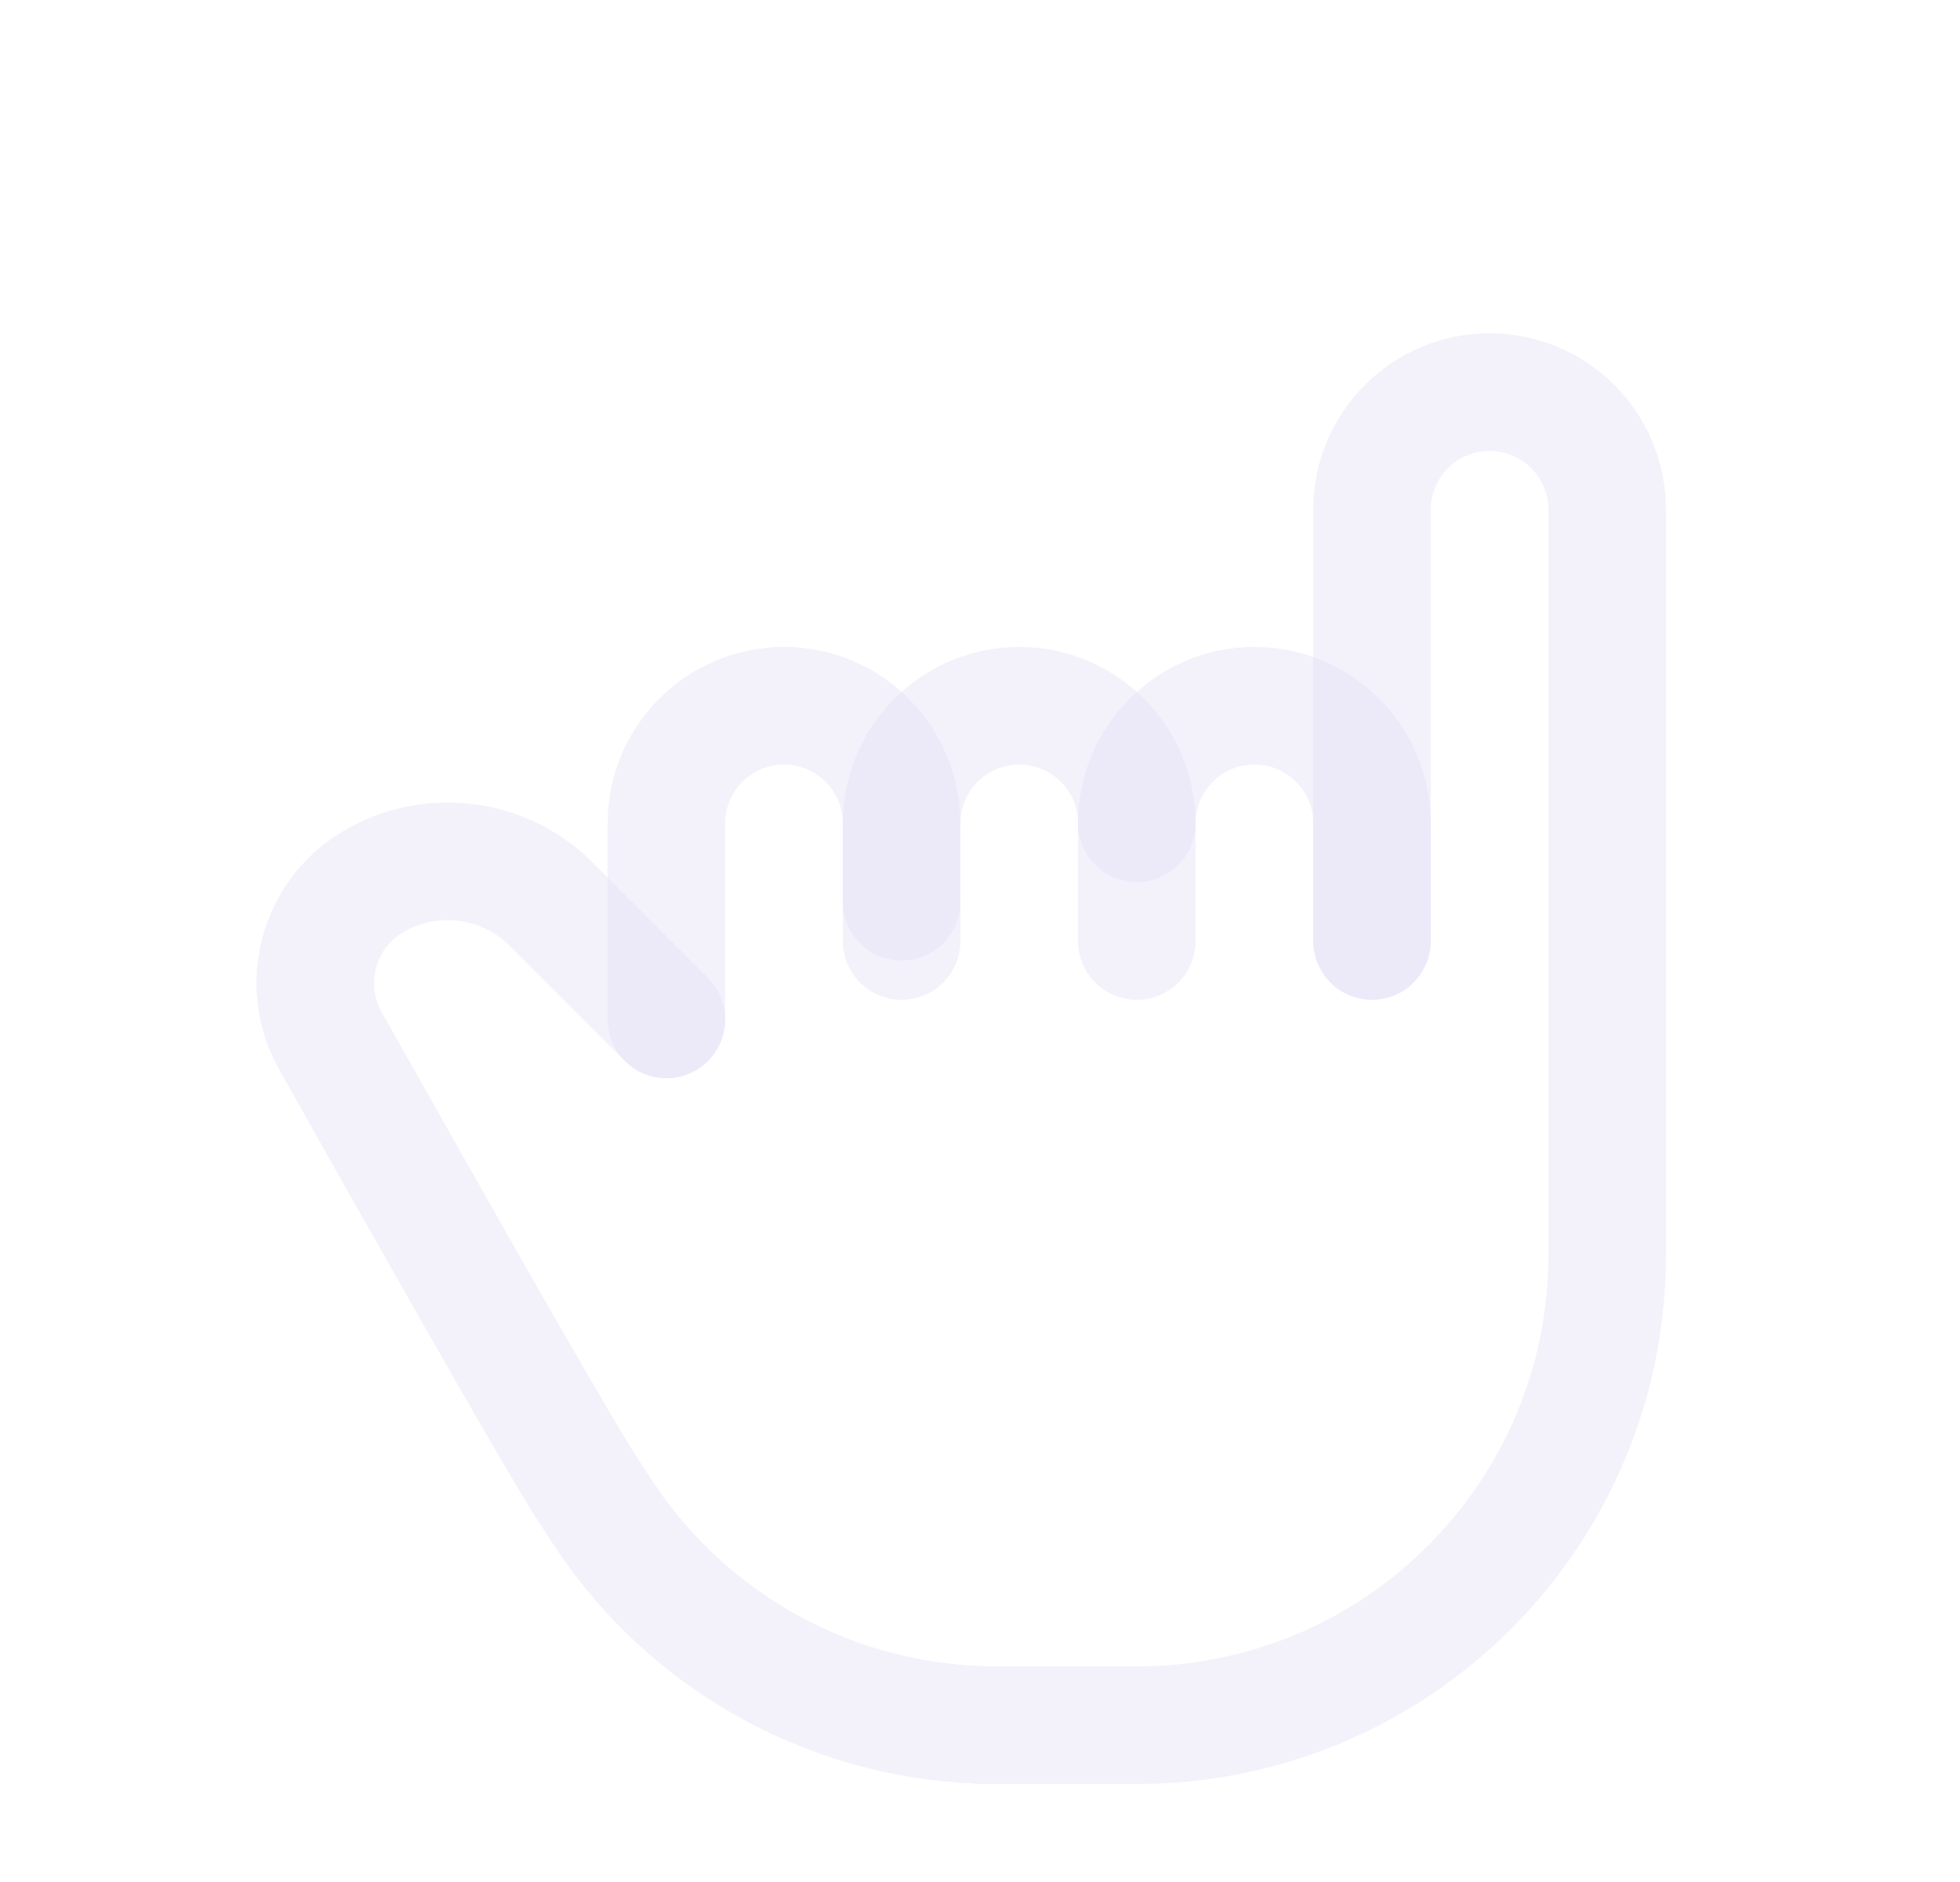 <svg width="25" height="24" viewBox="0 0 25 24" fill="none" xmlns="http://www.w3.org/2000/svg">
<path d="M8.5 13V10.5C8.5 9.672 9.172 9 10 9C10.828 9 11.5 9.672 11.5 10.5V12" stroke="#E1DEF5" stroke-opacity="0.4" stroke-width="1.5" stroke-linecap="round" stroke-linejoin="round"/>
<path d="M11.5 11.5V10.5C11.5 9.672 12.172 9 13 9C13.828 9 14.5 9.672 14.5 10.5V12" stroke="#E1DEF5" stroke-opacity="0.4" stroke-width="1.5" stroke-linecap="round" stroke-linejoin="round"/>
<path d="M17.5 12V6.5C17.5 5.672 18.172 5 19 5C19.828 5 20.5 5.672 20.5 6.5V16C20.5 19.314 17.814 22 14.5 22H12.5H12.708C10.69 22 8.806 20.986 7.696 19.3C7.63 19.2 7.565 19.1 7.5 19C7.188 18.521 6.093 16.612 4.214 13.272C3.816 12.564 4.053 11.668 4.75 11.25C5.484 10.809 6.424 10.925 7.03 11.53L8.5 13" stroke="#E1DEF5" stroke-opacity="0.4" stroke-width="1.5" stroke-linecap="round" stroke-linejoin="round"/>
<path d="M14.5 10.5C14.5 9.672 15.172 9 16 9C16.828 9 17.5 9.672 17.5 10.5V12" stroke="#E1DEF5" stroke-opacity="0.4" stroke-width="1.5" stroke-linecap="round" stroke-linejoin="round"/>
</svg>
